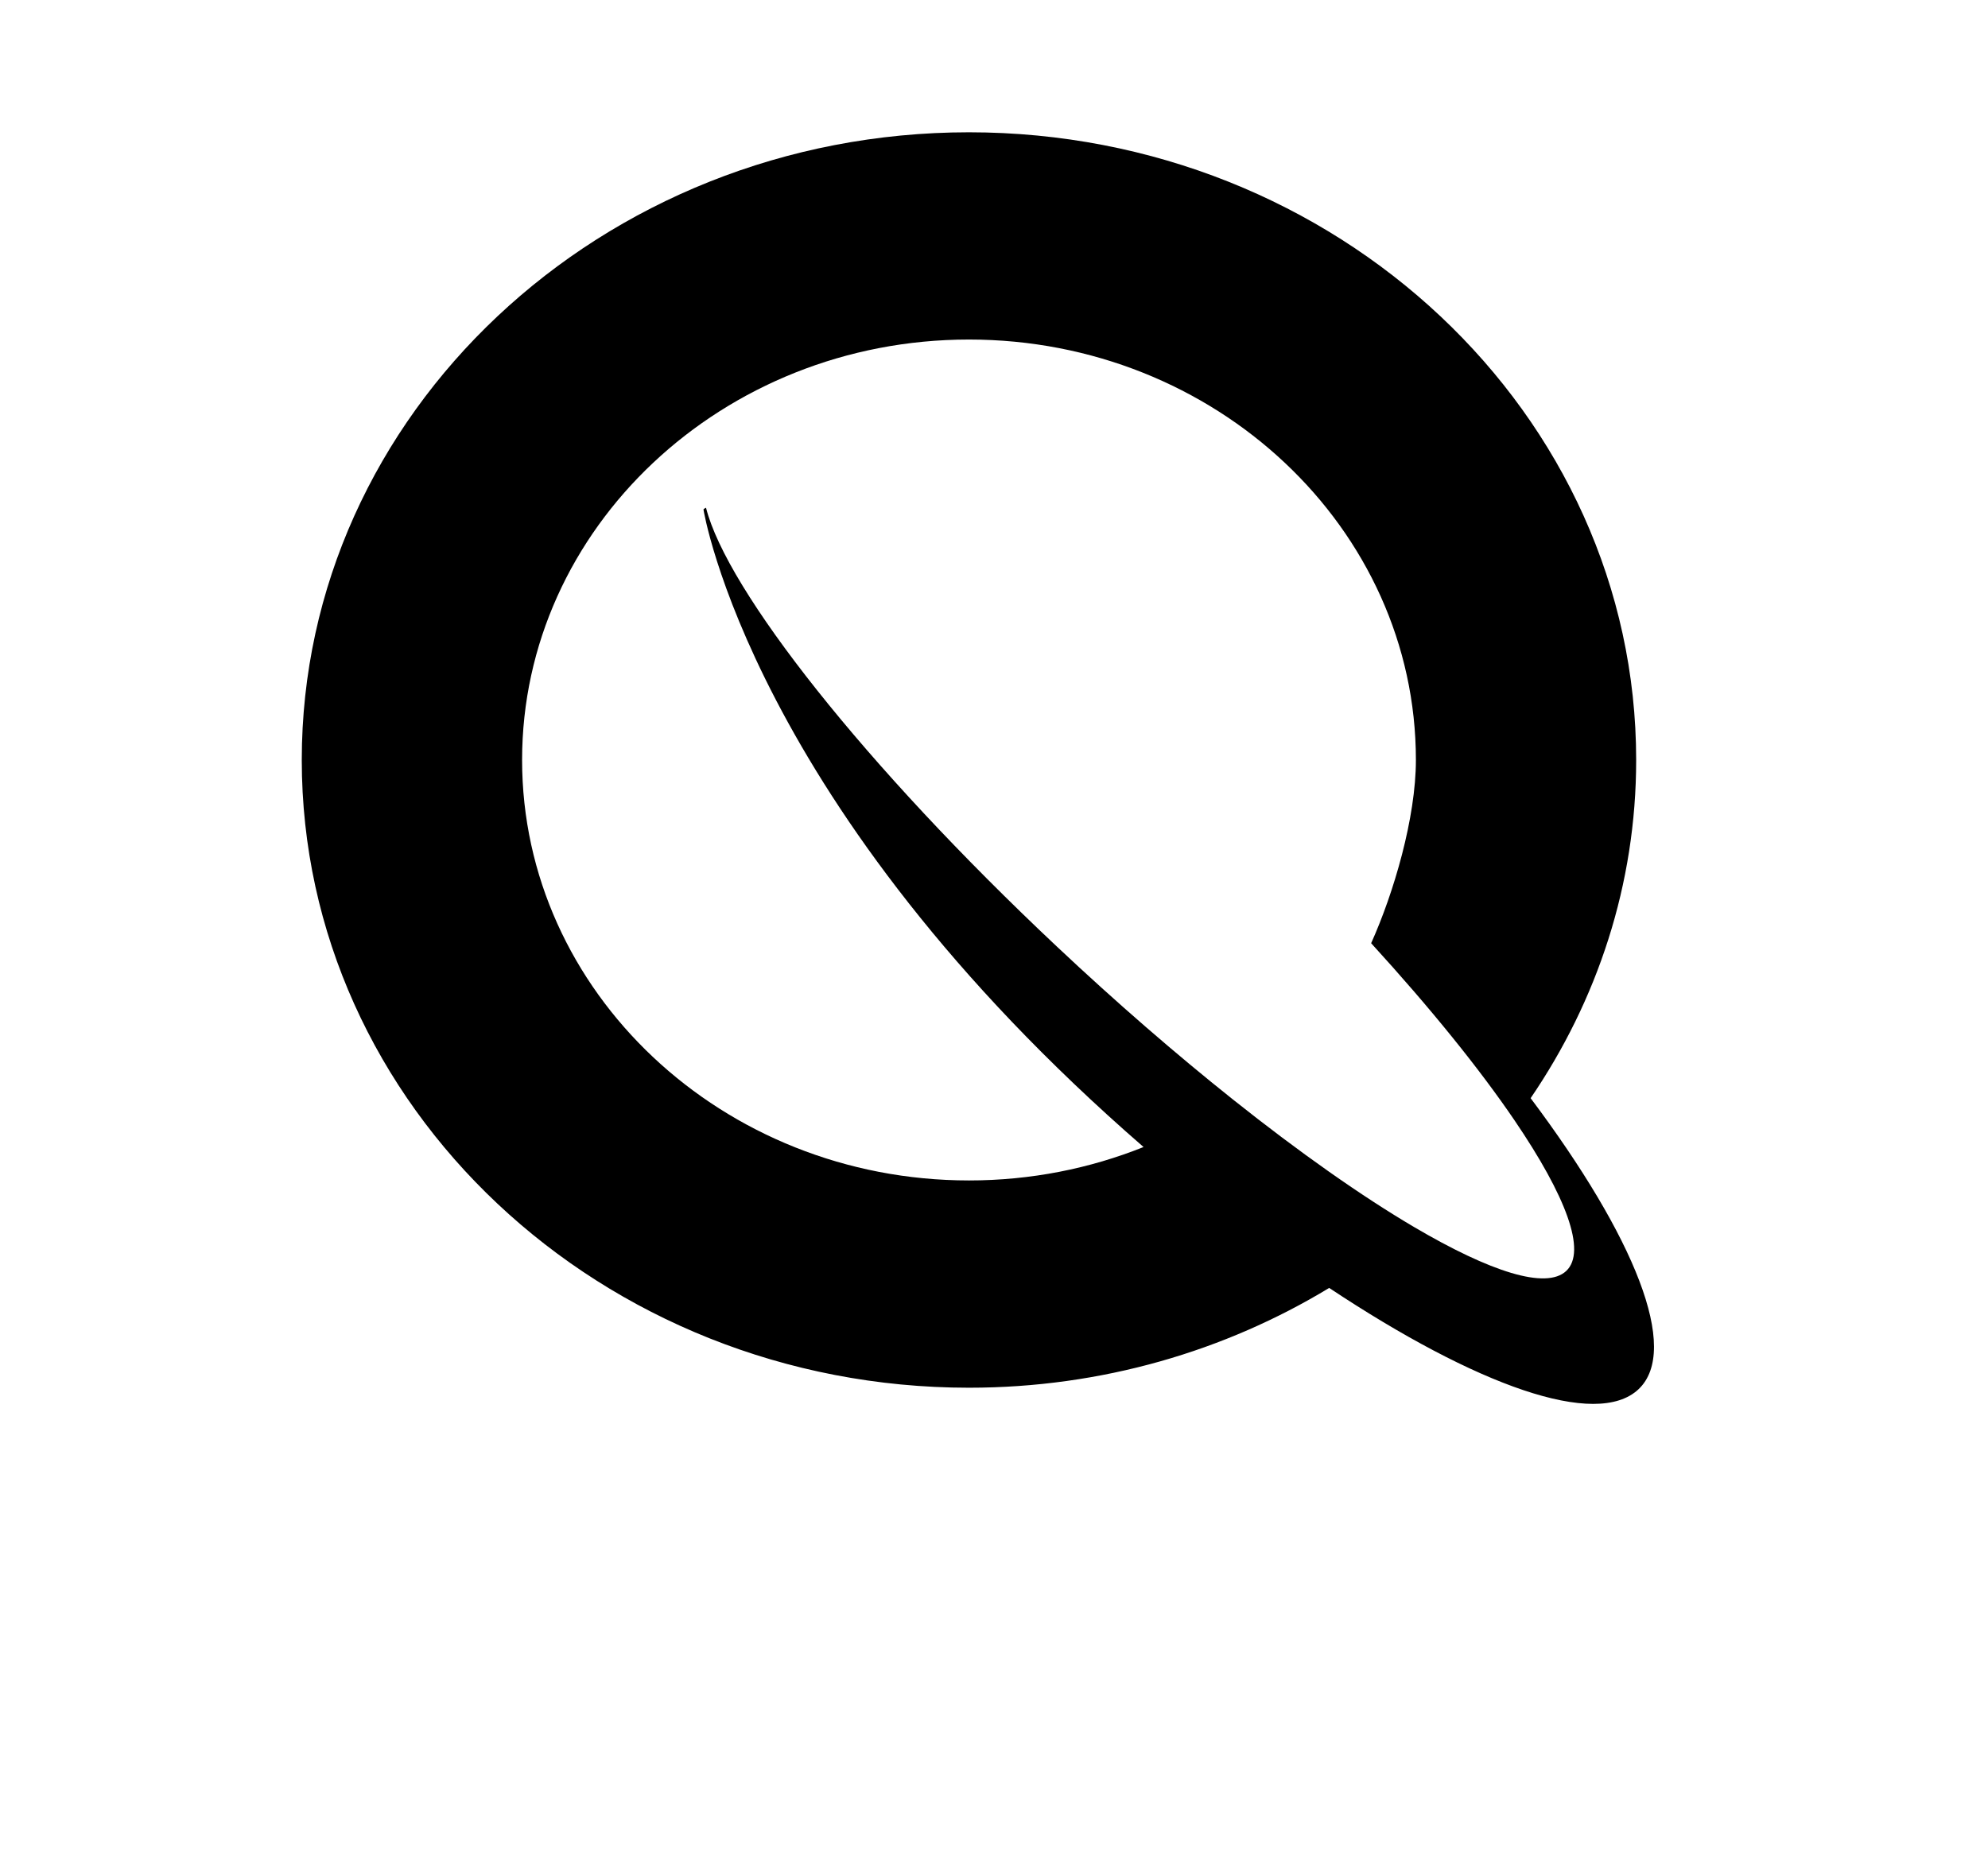 <svg width="898" height="845" viewBox="0 0 898 845" fill="none" xmlns="http://www.w3.org/2000/svg">
<path d="M691.408 496.123C721.521 451.996 739.074 399.585 739.074 343.36C739.074 186.974 603.874 59.766 437.693 59.766C271.512 59.766 136.311 186.986 136.311 343.36C136.311 499.721 271.512 626.953 437.693 626.953C497.601 626.953 553.441 610.346 600.41 581.869C666.979 626.066 721.114 645.527 740.113 627.661C759.111 609.776 738.404 558.797 691.399 496.131L691.408 496.123ZM619.358 426.124C646.263 455.572 668.402 483.01 684.182 506.233C707.363 540.349 716.86 565.383 707.484 574.197C698.424 582.722 673.243 574.654 638.775 554.368C615.103 540.429 587.035 520.7 556.783 496.613C531.367 476.361 504.396 453.048 477.201 427.453C390.578 345.943 328.248 266.625 318.909 229.373C318.538 229.67 317.827 229.783 317.777 230.245C317.777 230.245 339.114 364.178 516.555 518.209C492.316 527.923 465.667 533.308 437.704 533.308C326.387 533.308 235.834 448.096 235.834 343.352C235.834 238.605 326.391 153.396 437.704 153.396C549.013 153.396 639.575 238.608 639.575 343.352C639.575 369.508 629.577 403.407 619.37 426.112L619.358 426.124Z" fill="black"/>
</svg>
